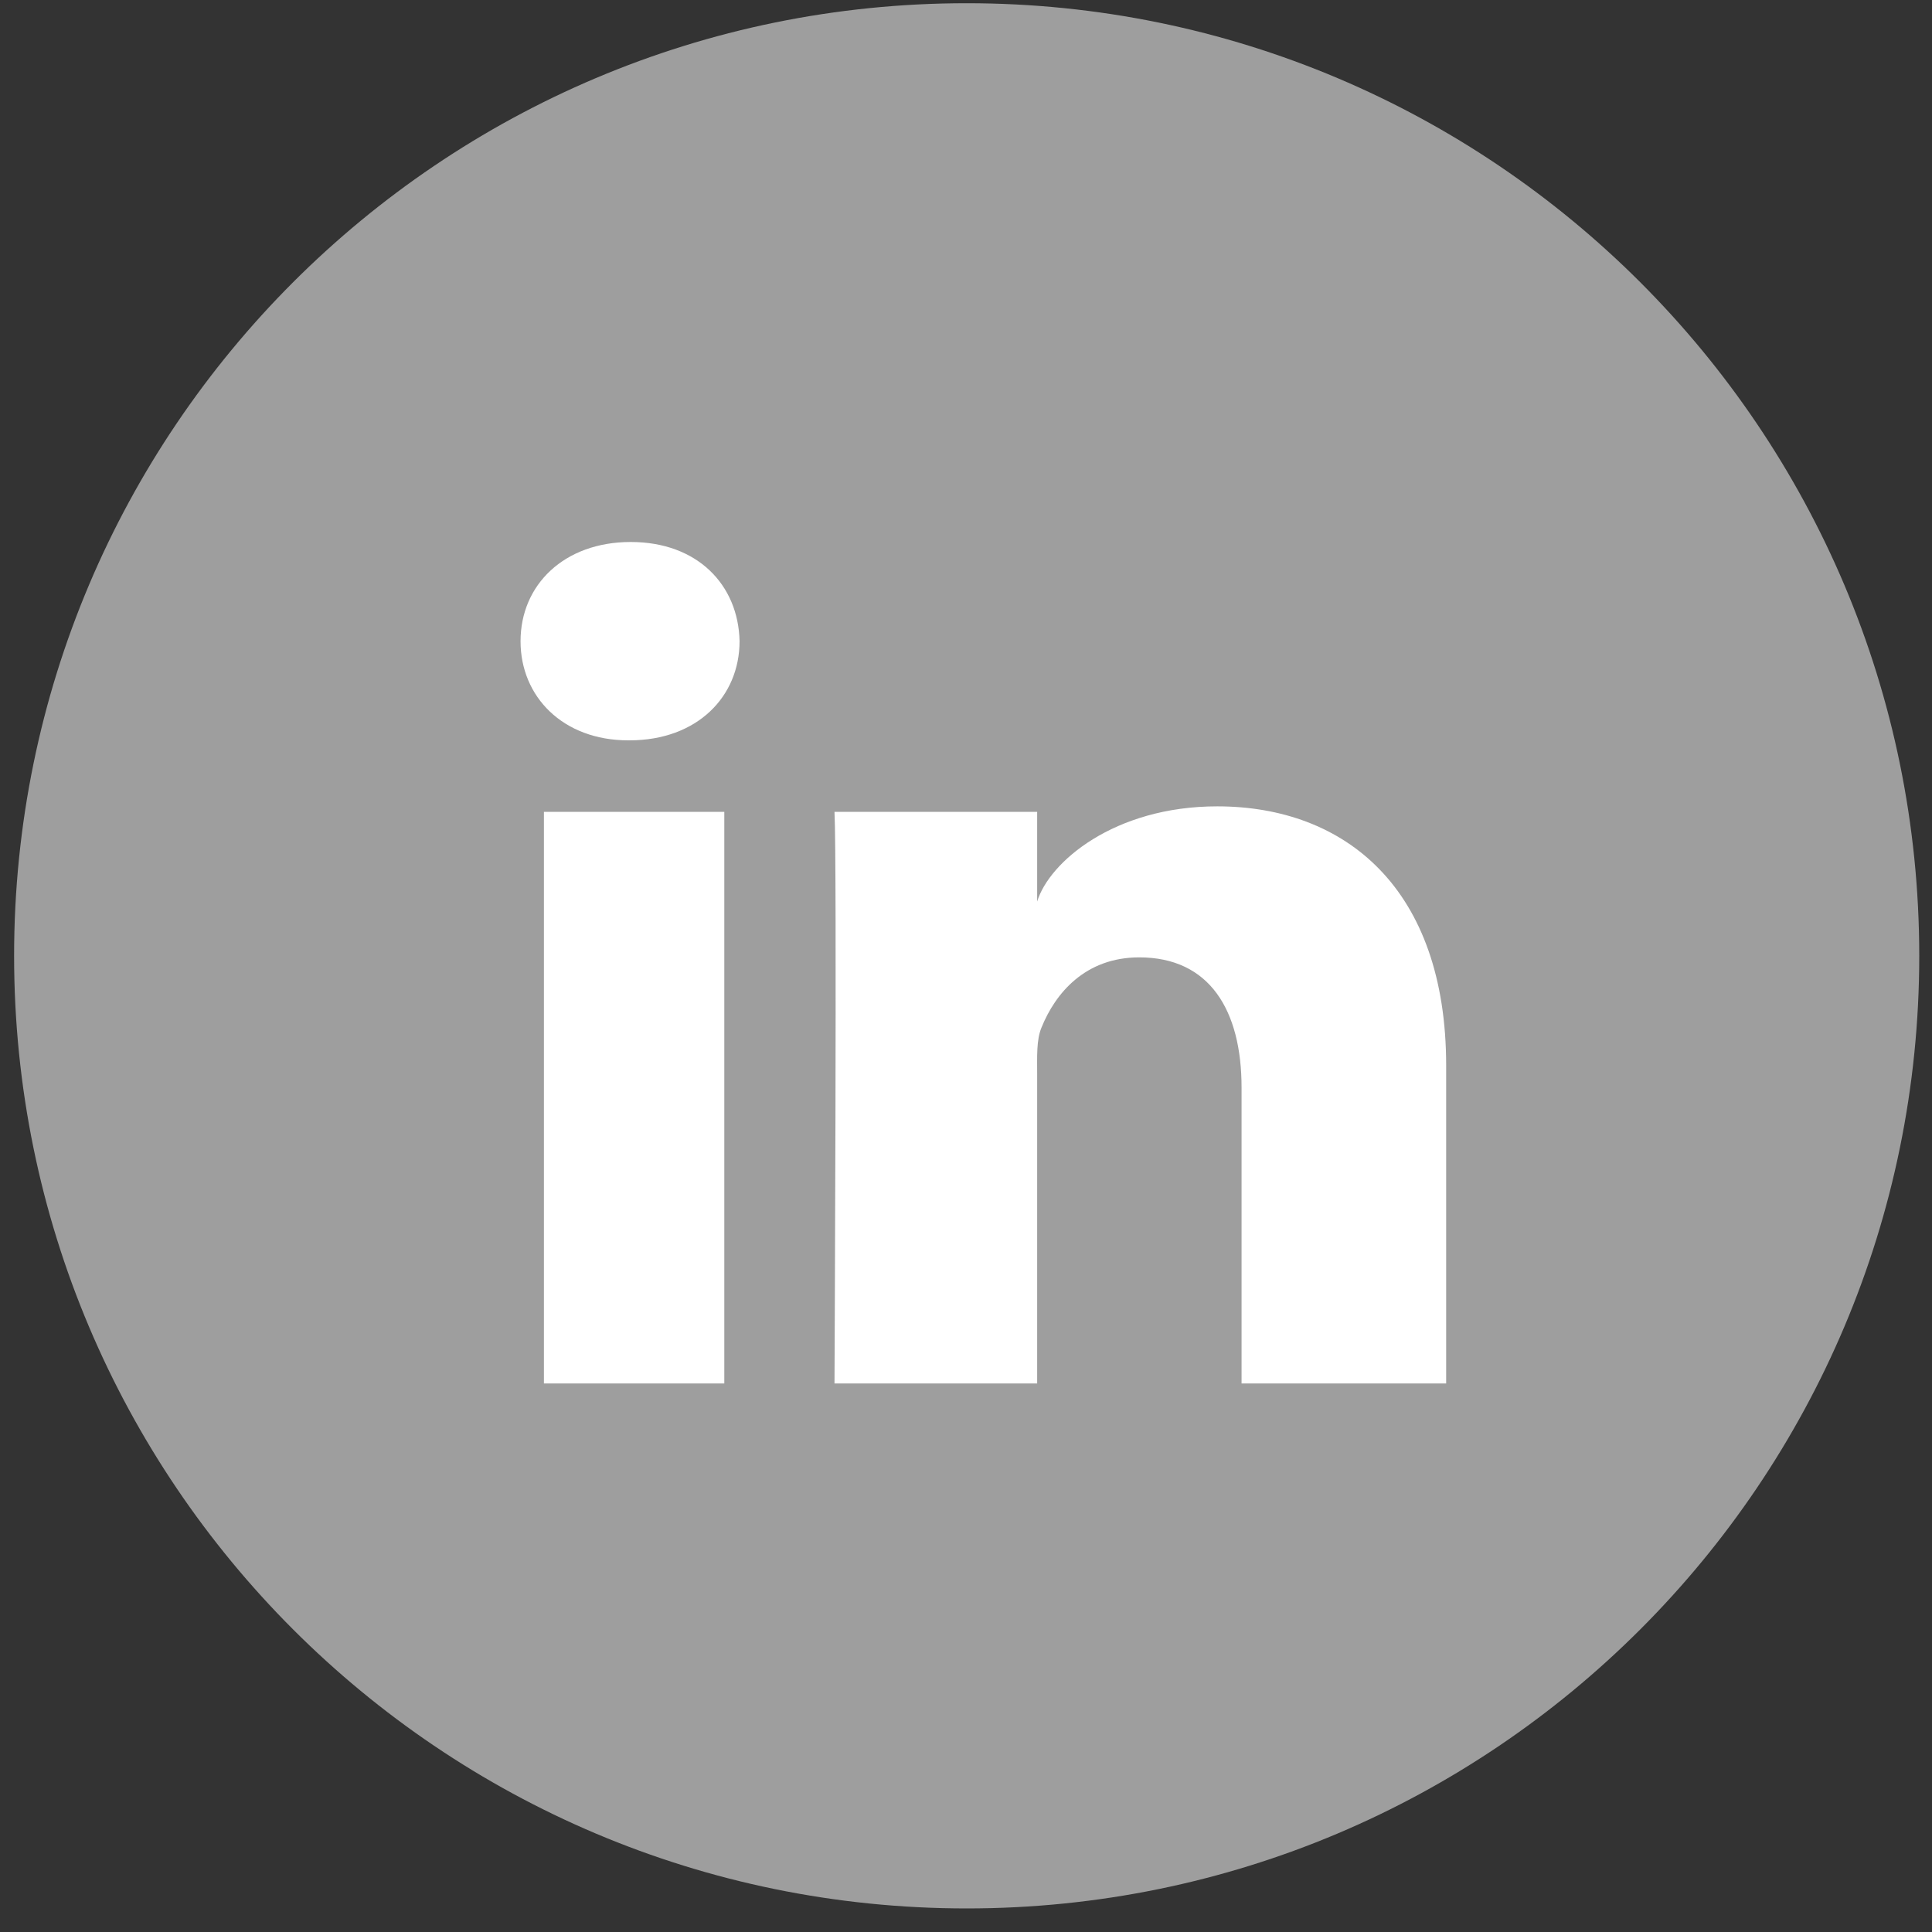 <?xml version="1.0" encoding="UTF-8" standalone="no"?>
<svg width="30px" height="30px" viewBox="0 0 30 30" version="1.1" xmlns="http://www.w3.org/2000/svg" xmlns:xlink="http://www.w3.org/1999/xlink">
    <rect x="0" y="0" width="30" height="30" fill="#333333" stroke="none"/>
    <!-- Generator: Sketch 41.1 (35376) - http://www.bohemiancoding.com/sketch -->
    <title>linkedinEMAIL</title>
    <desc>Created with Sketch.</desc>
    <defs></defs>
    <g id="•-Emails" stroke="none" stroke-width="1" fill="none" fill-rule="evenodd">
        <g id="Email_Invite" transform="translate(-648, -711)">
            <g id="linkedinEMAIL" transform="translate(648, 711)">
                <path d="M29.802,14.842 C29.802,23.012 23.18,29.634 15.011,29.634 C6.841,29.634 0.219,23.012 0.219,14.842 C0.219,6.673 6.841,0.05 15.011,0.05 C23.18,0.05 29.802,6.673 29.802,14.842" id="Linkedin-Circle" fill="#9E9E9E"></path>
                <path d="M8.446,12.606 L11.247,12.606 L11.247,21.482 L8.446,21.482 L8.446,12.606 Z M18.901,12.521 C17.296,12.521 16.29,13.39 16.105,13.999 L16.105,12.606 L12.958,12.606 C12.998,13.346 12.958,21.482 12.958,21.482 L16.105,21.482 L16.105,16.679 C16.105,16.412 16.092,16.145 16.173,15.954 C16.389,15.42 16.854,14.866 17.69,14.866 C18.783,14.866 19.279,15.687 19.279,16.889 L19.279,21.482 L22.456,21.482 L22.456,16.547 C22.456,13.798 20.892,12.521 18.901,12.521 Z M9.794,8.416 C8.76,8.416 8.083,9.081 8.083,9.957 C8.083,10.818 8.741,11.496 9.755,11.496 L9.775,11.496 C10.828,11.496 11.484,10.815 11.484,9.955 C11.464,9.079 10.828,8.416 9.794,8.416 Z" id="Linkedin" fill="#FFFFFF"></path>
            </g>
        </g>
    </g>
</svg>